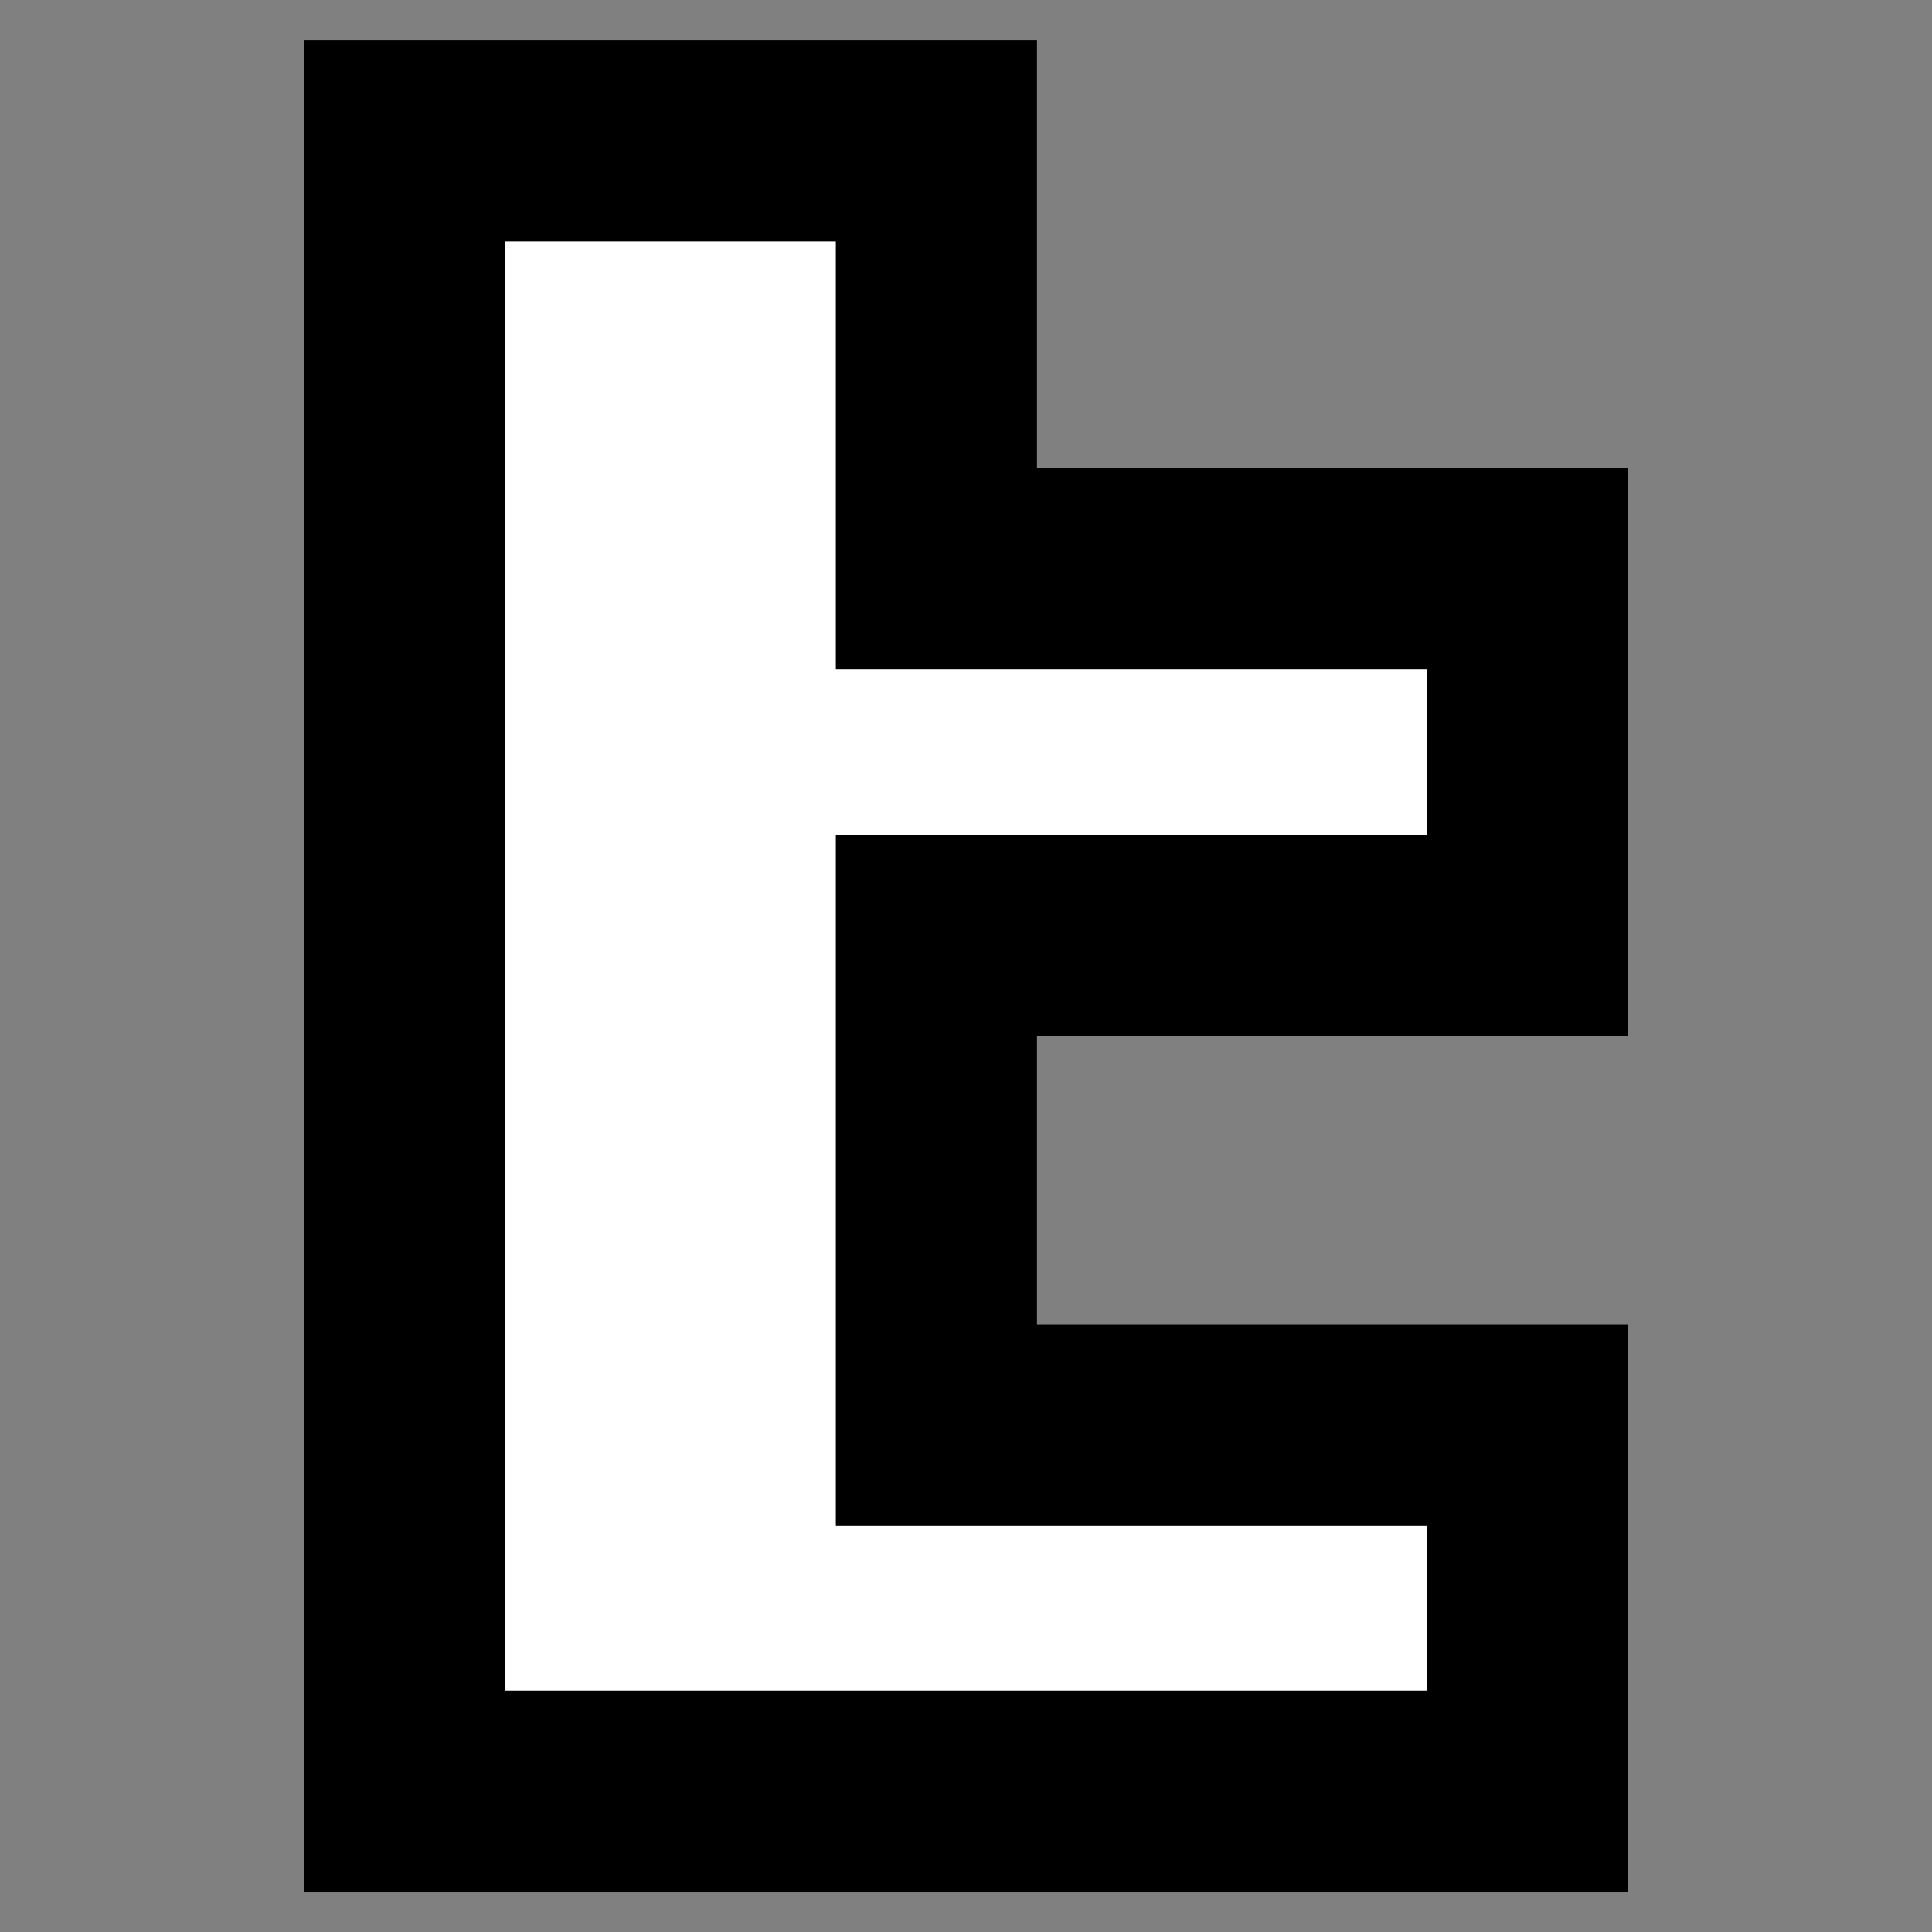 <?xml version="1.0" encoding="UTF-8" standalone="no"?>
<!-- Created with Inkscape (http://www.inkscape.org/) -->

<svg
   xmlns:dc="http://purl.org/dc/elements/1.1/"
   xmlns:cc="http://creativecommons.org/ns#"
   xmlns:rdf="http://www.w3.org/1999/02/22-rdf-syntax-ns#"
   xmlns:svg="http://www.w3.org/2000/svg"
   xmlns="http://www.w3.org/2000/svg"
   xmlns:sodipodi="http://sodipodi.sourceforge.net/DTD/sodipodi-0.dtd"
   xmlns:inkscape="http://www.inkscape.org/namespaces/inkscape"
   width="19mm"
   height="19mm"
   viewBox="0 0 19 19"
   version="1.1"
   id="svg8"
   inkscape:version="0.91 r13725"
   sodipodi:docname="textidote-icon.svg">
  <rect x="0" y="0" width="19" height="19" fill="#808080" stroke="none"/>
  <defs
     id="defs2" />
  <sodipodi:namedview
     id="base"
     pagecolor="#ffffff"
     bordercolor="#666666"
     borderopacity="1.0"
     inkscape:pageopacity="0.0"
     inkscape:pageshadow="2"
     inkscape:zoom="2"
     inkscape:cx="-70.014419"
     inkscape:cy="-78.241778"
     inkscape:document-units="mm"
     inkscape:current-layer="layer1"
     showgrid="false"
     fit-margin-top="0"
     fit-margin-left="0"
     fit-margin-right="0"
     fit-margin-bottom="0"
     inkscape:window-width="1920"
     inkscape:window-height="1021"
     inkscape:window-x="0"
     inkscape:window-y="265"
     inkscape:window-maximized="1" />
  <g
     inkscape:label="Layer 1"
     inkscape:groupmode="layer"
     id="layer1"
     transform="translate(-29.738,-69.787)">
    <g
       id="g3621"
       transform="translate(2.988,-0.395)">
      <path
         d="m 30.727,71.567 5.232,0 0,4.209 5.814,0 0,3.604 -5.814,0 0,4.814 5.814,0 0,3.604 -11.046,0 0,-16.232 z"
         style="font-style:normal;font-variant:normal;font-weight:normal;font-stretch:normal;font-size:medium;line-height:1.25;font-family:Tutor;-inkscape-font-specification:Tutor;letter-spacing:0px;word-spacing:0px;fill:#ffffff;fill-opacity:1;stroke:#000000;stroke-width:1.978;stroke-miterlimit:4;stroke-dasharray:none"
         id="path3386"
         inkscape:connector-curvature="0" />
    </g>
  </g>
</svg>
